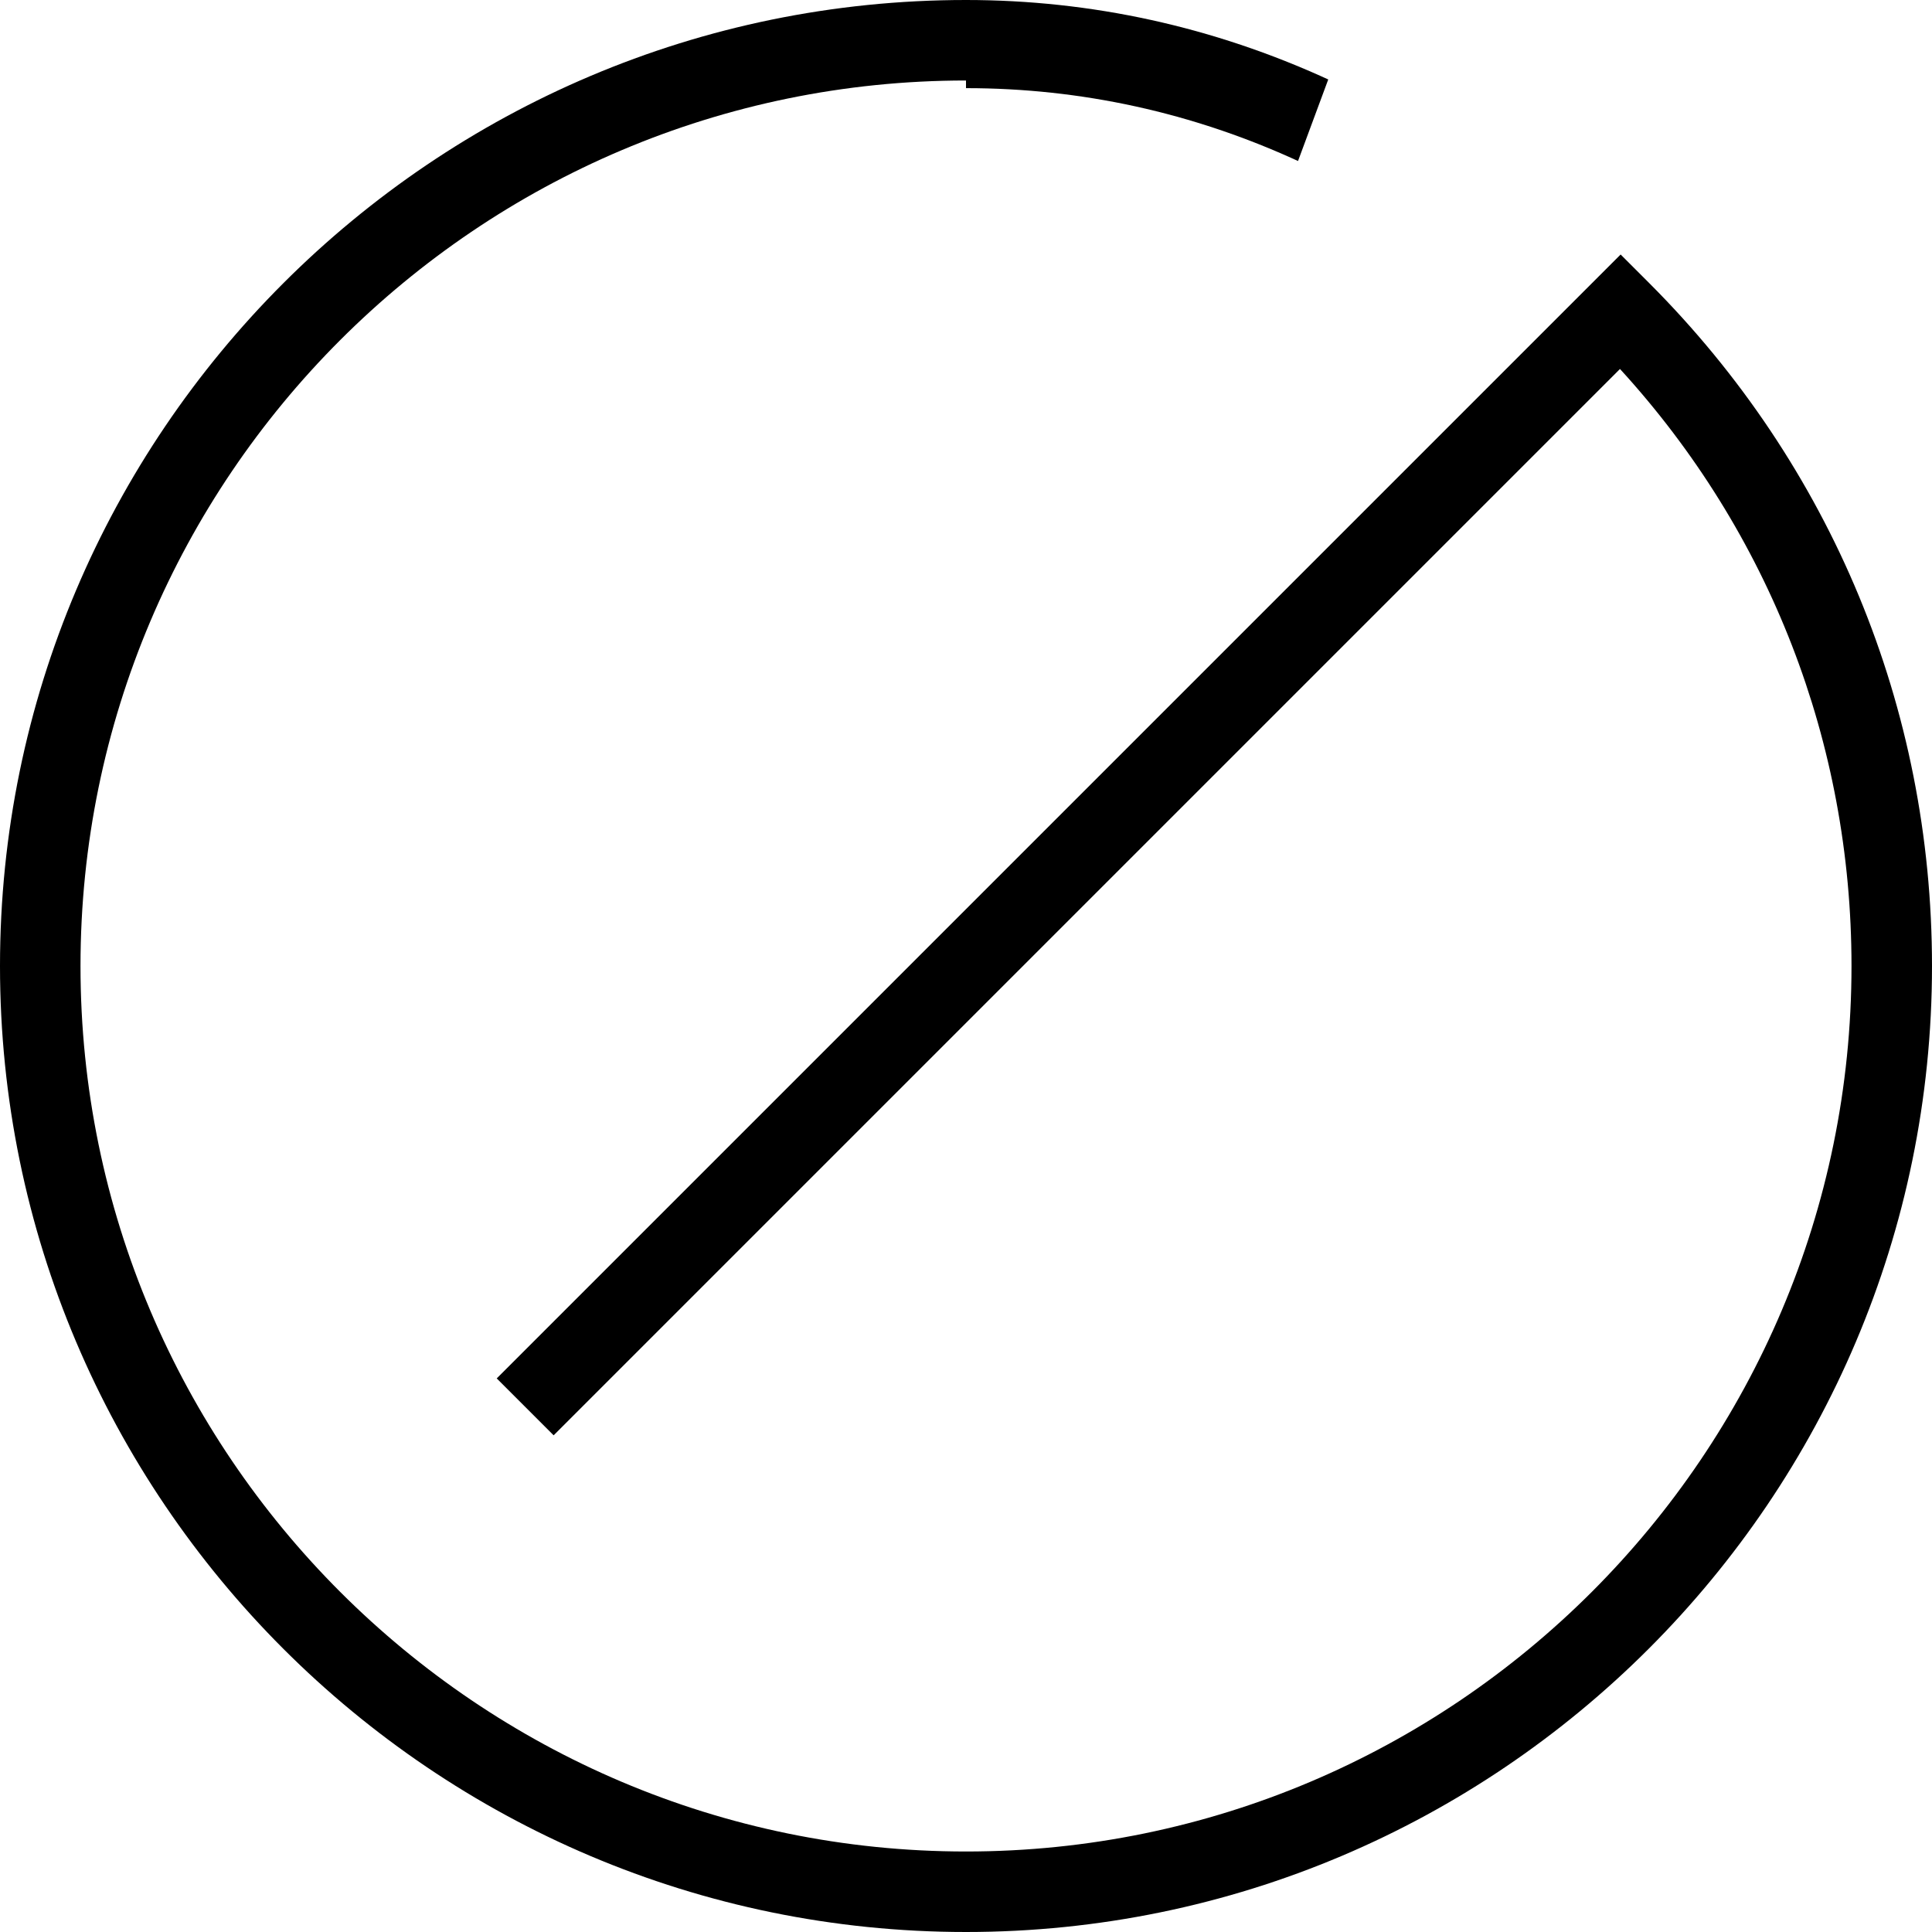 <?xml version="1.0" encoding="UTF-8"?>
<svg width="48px" height="48px" viewBox="0 0 48 48" version="1.1" xmlns="http://www.w3.org/2000/svg" xmlns:xlink="http://www.w3.org/1999/xlink">
    <!-- Generator: Sketch 55.1 (78136) - https://sketchapp.com -->
    <title>no_gmo_48px</title>
    <desc>Created with Sketch.</desc>
    <g id="no_gmo_48px" stroke="none" stroke-width="1" fill="none" fill-rule="evenodd">
        <g id="Group-5" fill="#000000">
            <path d="M24,48 C10.767,48 0,37.233 0,24 C0,10.767 10.767,0 24,0 L24,2 C11.869,2 2,11.869 2,24 C2,36.131 11.869,46 24,46 C36.131,46 46,36.131 46,24 C46,18.459 43.965,13.229 40.248,9.167 L13.755,35.66 L12.341,34.246 L40.264,6.323 L40.971,7.03 C45.503,11.563 48,17.59 48,24 C48,37.233 37.233,48 24,48" id="Fill-1"></path>
            <path d="M32.249,4 C29.633,2.798 26.857,2.19 24,2.19 L24,-4.26325641e-14 C27.116,-4.26325641e-14 30.144,0.665 33,1.974 L32.249,4 Z" id="Fill-3"></path>
        </g>
    </g>
</svg>
